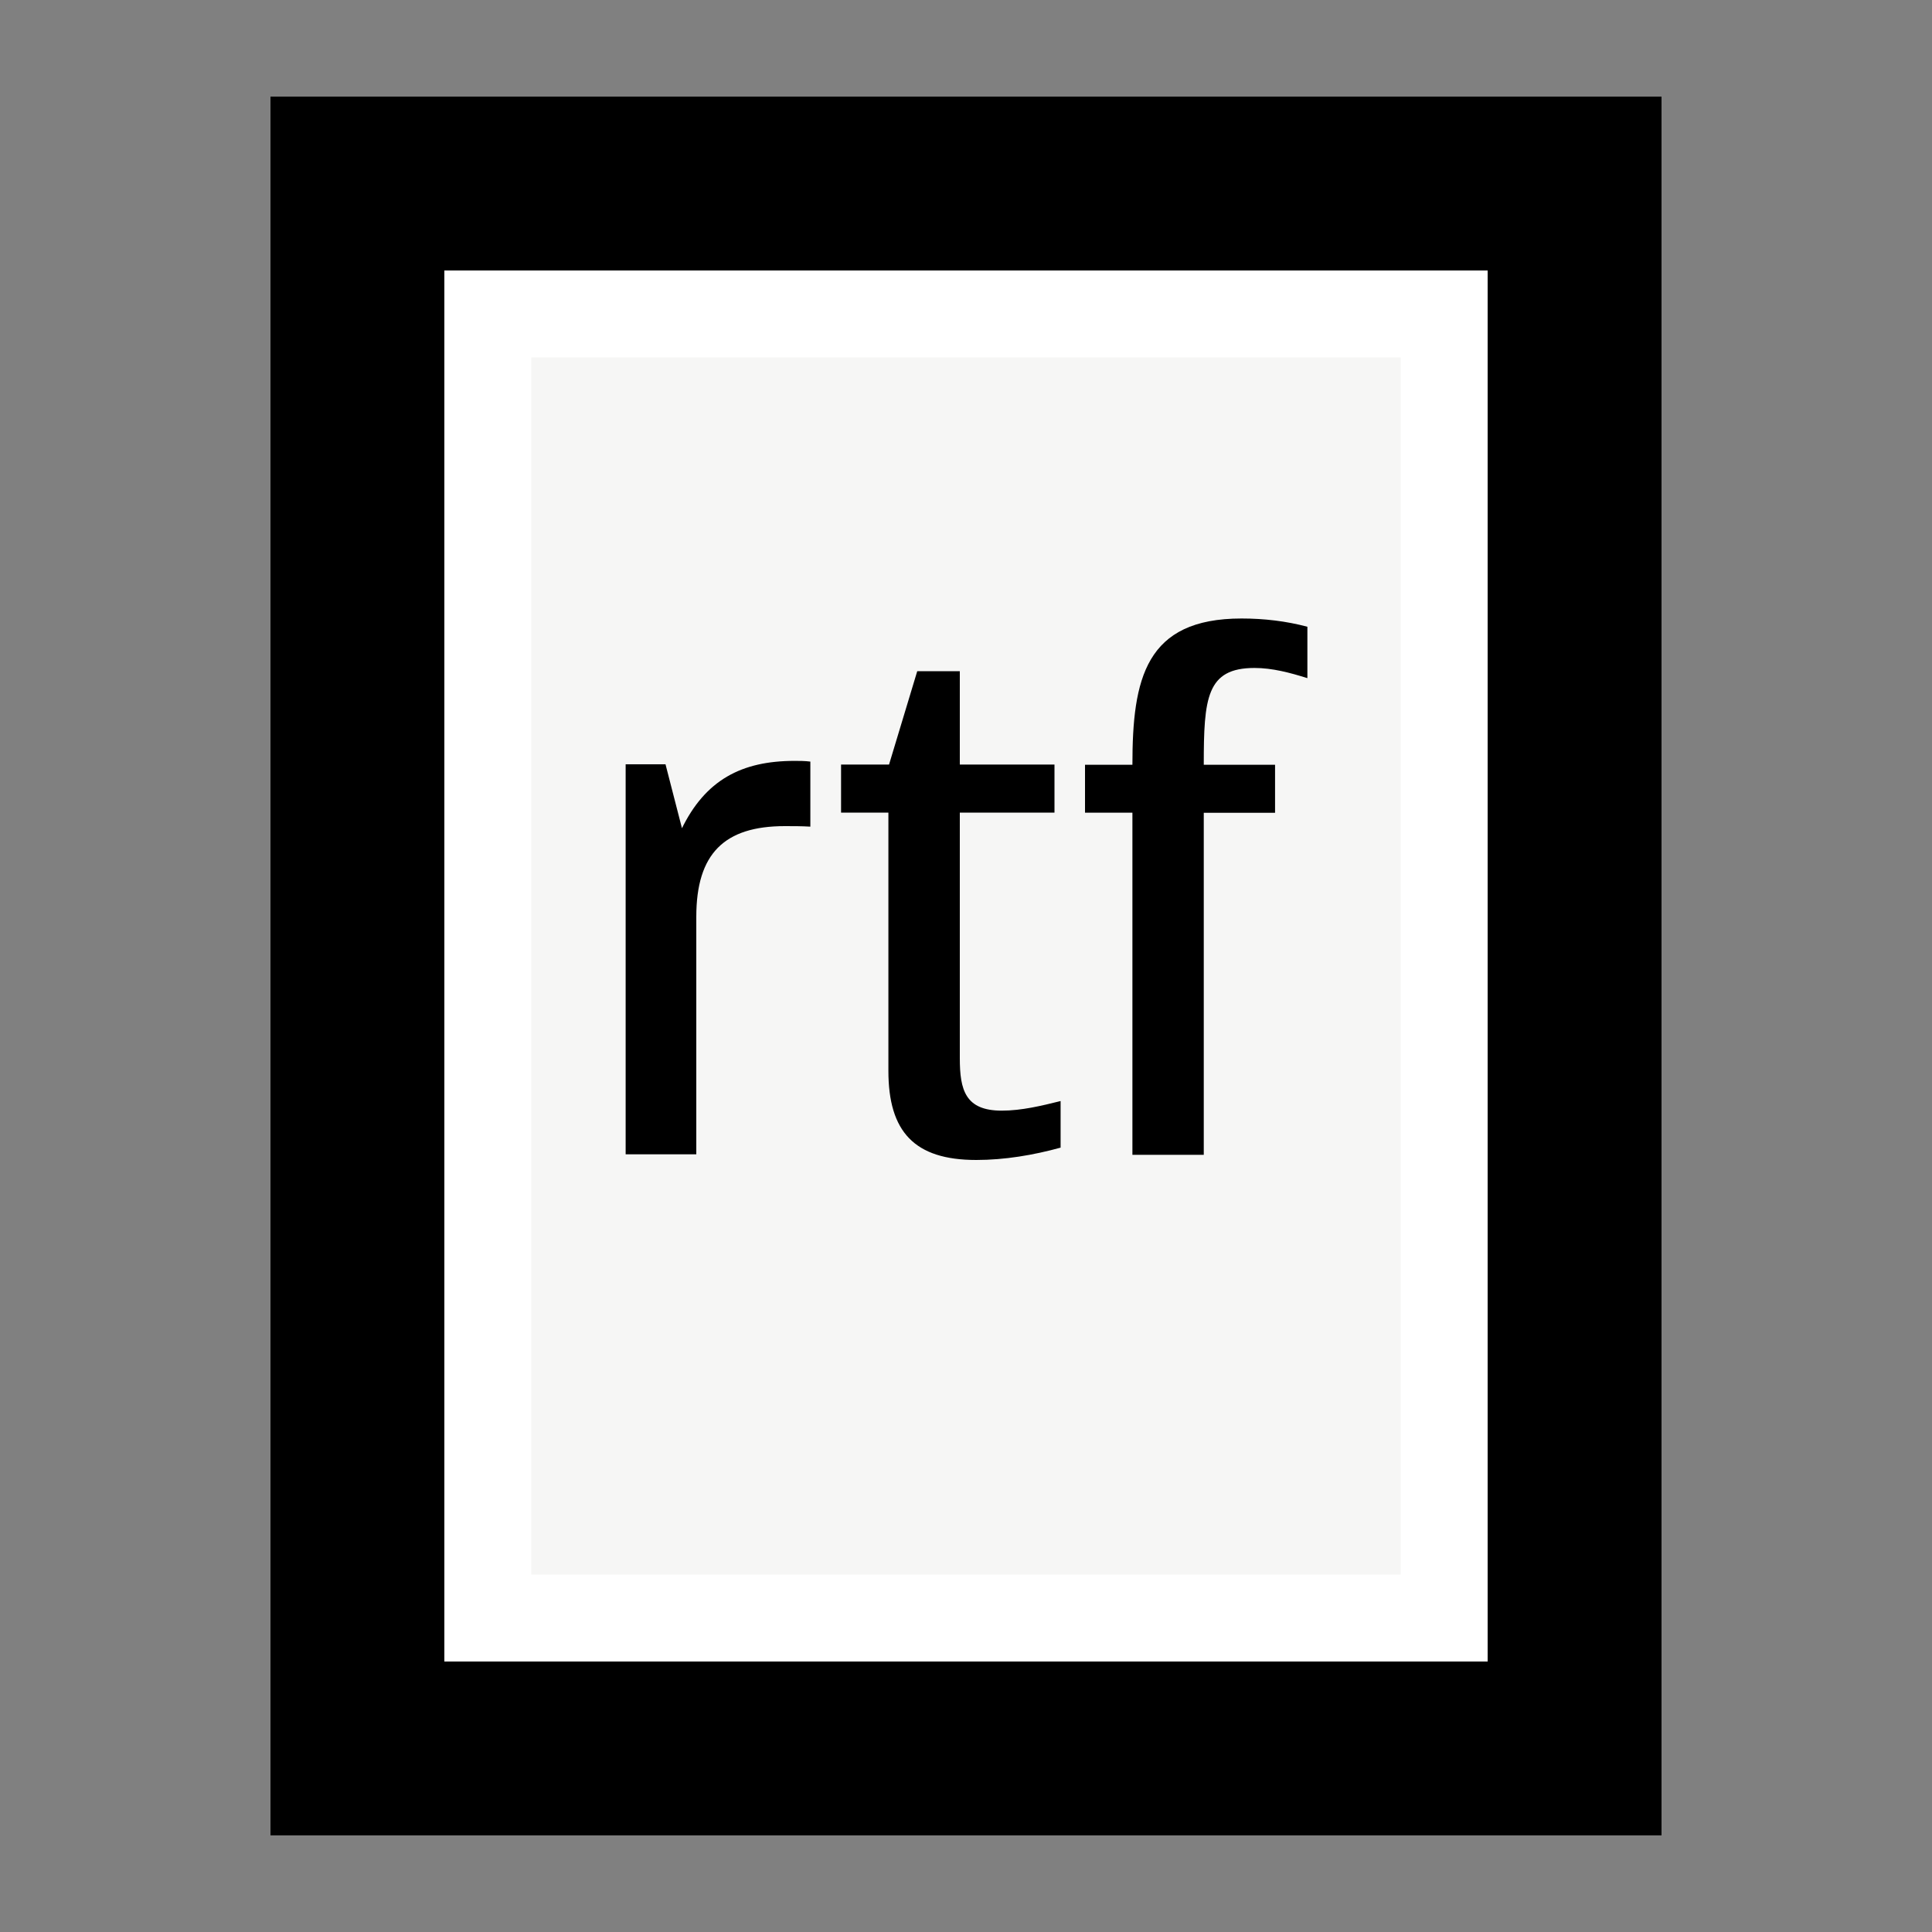 <?xml version="1.0" encoding="UTF-8"?>
<!DOCTYPE svg PUBLIC "-//W3C//DTD SVG 1.1 Tiny//EN" "http://www.w3.org/Graphics/SVG/1.1/DTD/svg11-tiny.dtd">
<svg baseProfile="tiny" height="30" viewBox="0 0 30 30" width="30" xmlns="http://www.w3.org/2000/svg" xmlns:xlink="http://www.w3.org/1999/xlink">
<rect x="0" y="0" width="30" height="30" fill="#808080" stroke="none"/>
<g>
<rect fill="none" height="30" width="30"/>
<rect height="27" width="21.6" x="4.2" y="1.5"/>
<path d="M5.55,2.85v24.3h18.9v-24.3s-16.76,0-18.9,0z"/>
<path d="M6.9,4.2v21.6h16.2v-21.6h-16.2z" fill="#FFFFFF"/>
<rect fill="#F6F6F5" height="18.9" width="13.5" x="8.25" y="5.55"/>
<path d="M10.58,12.88c0.371-0.77,0.937-1.065,1.758-1.065,0.074,0,0.159,0,0.245,0.011v1.01c-0.14-0.008-0.266-0.008-0.396-0.008-0.938,0-1.375,0.425-1.375,1.408v3.688h-1.097v-6.056h0.619l0.26,1.01z"/>
<path d="M16.47,17.82c-0.424,0.117-0.872,0.192-1.311,0.192-0.96,0-1.364-0.438-1.364-1.384v-4.01h-0.735v-0.746h0.745l0.438-1.45h0.661v1.45h1.47v0.746h-1.47v3.817c0,0.489,0.085,0.811,0.65,0.811,0.309,0,0.617-0.075,0.915-0.149v0.718z"/>
<path d="M20.3,10.53c-0.267-0.084-0.543-0.158-0.82-0.158-0.746,0-0.788,0.468-0.788,1.503h1.107v0.746h-1.107v5.311h-1.108v-5.313h-0.736v-0.744h0.736c0-1.334,0.201-2.271,1.695-2.271,0.352,0,0.694,0.041,1.022,0.128v0.793z"/>
</g>
</svg>
